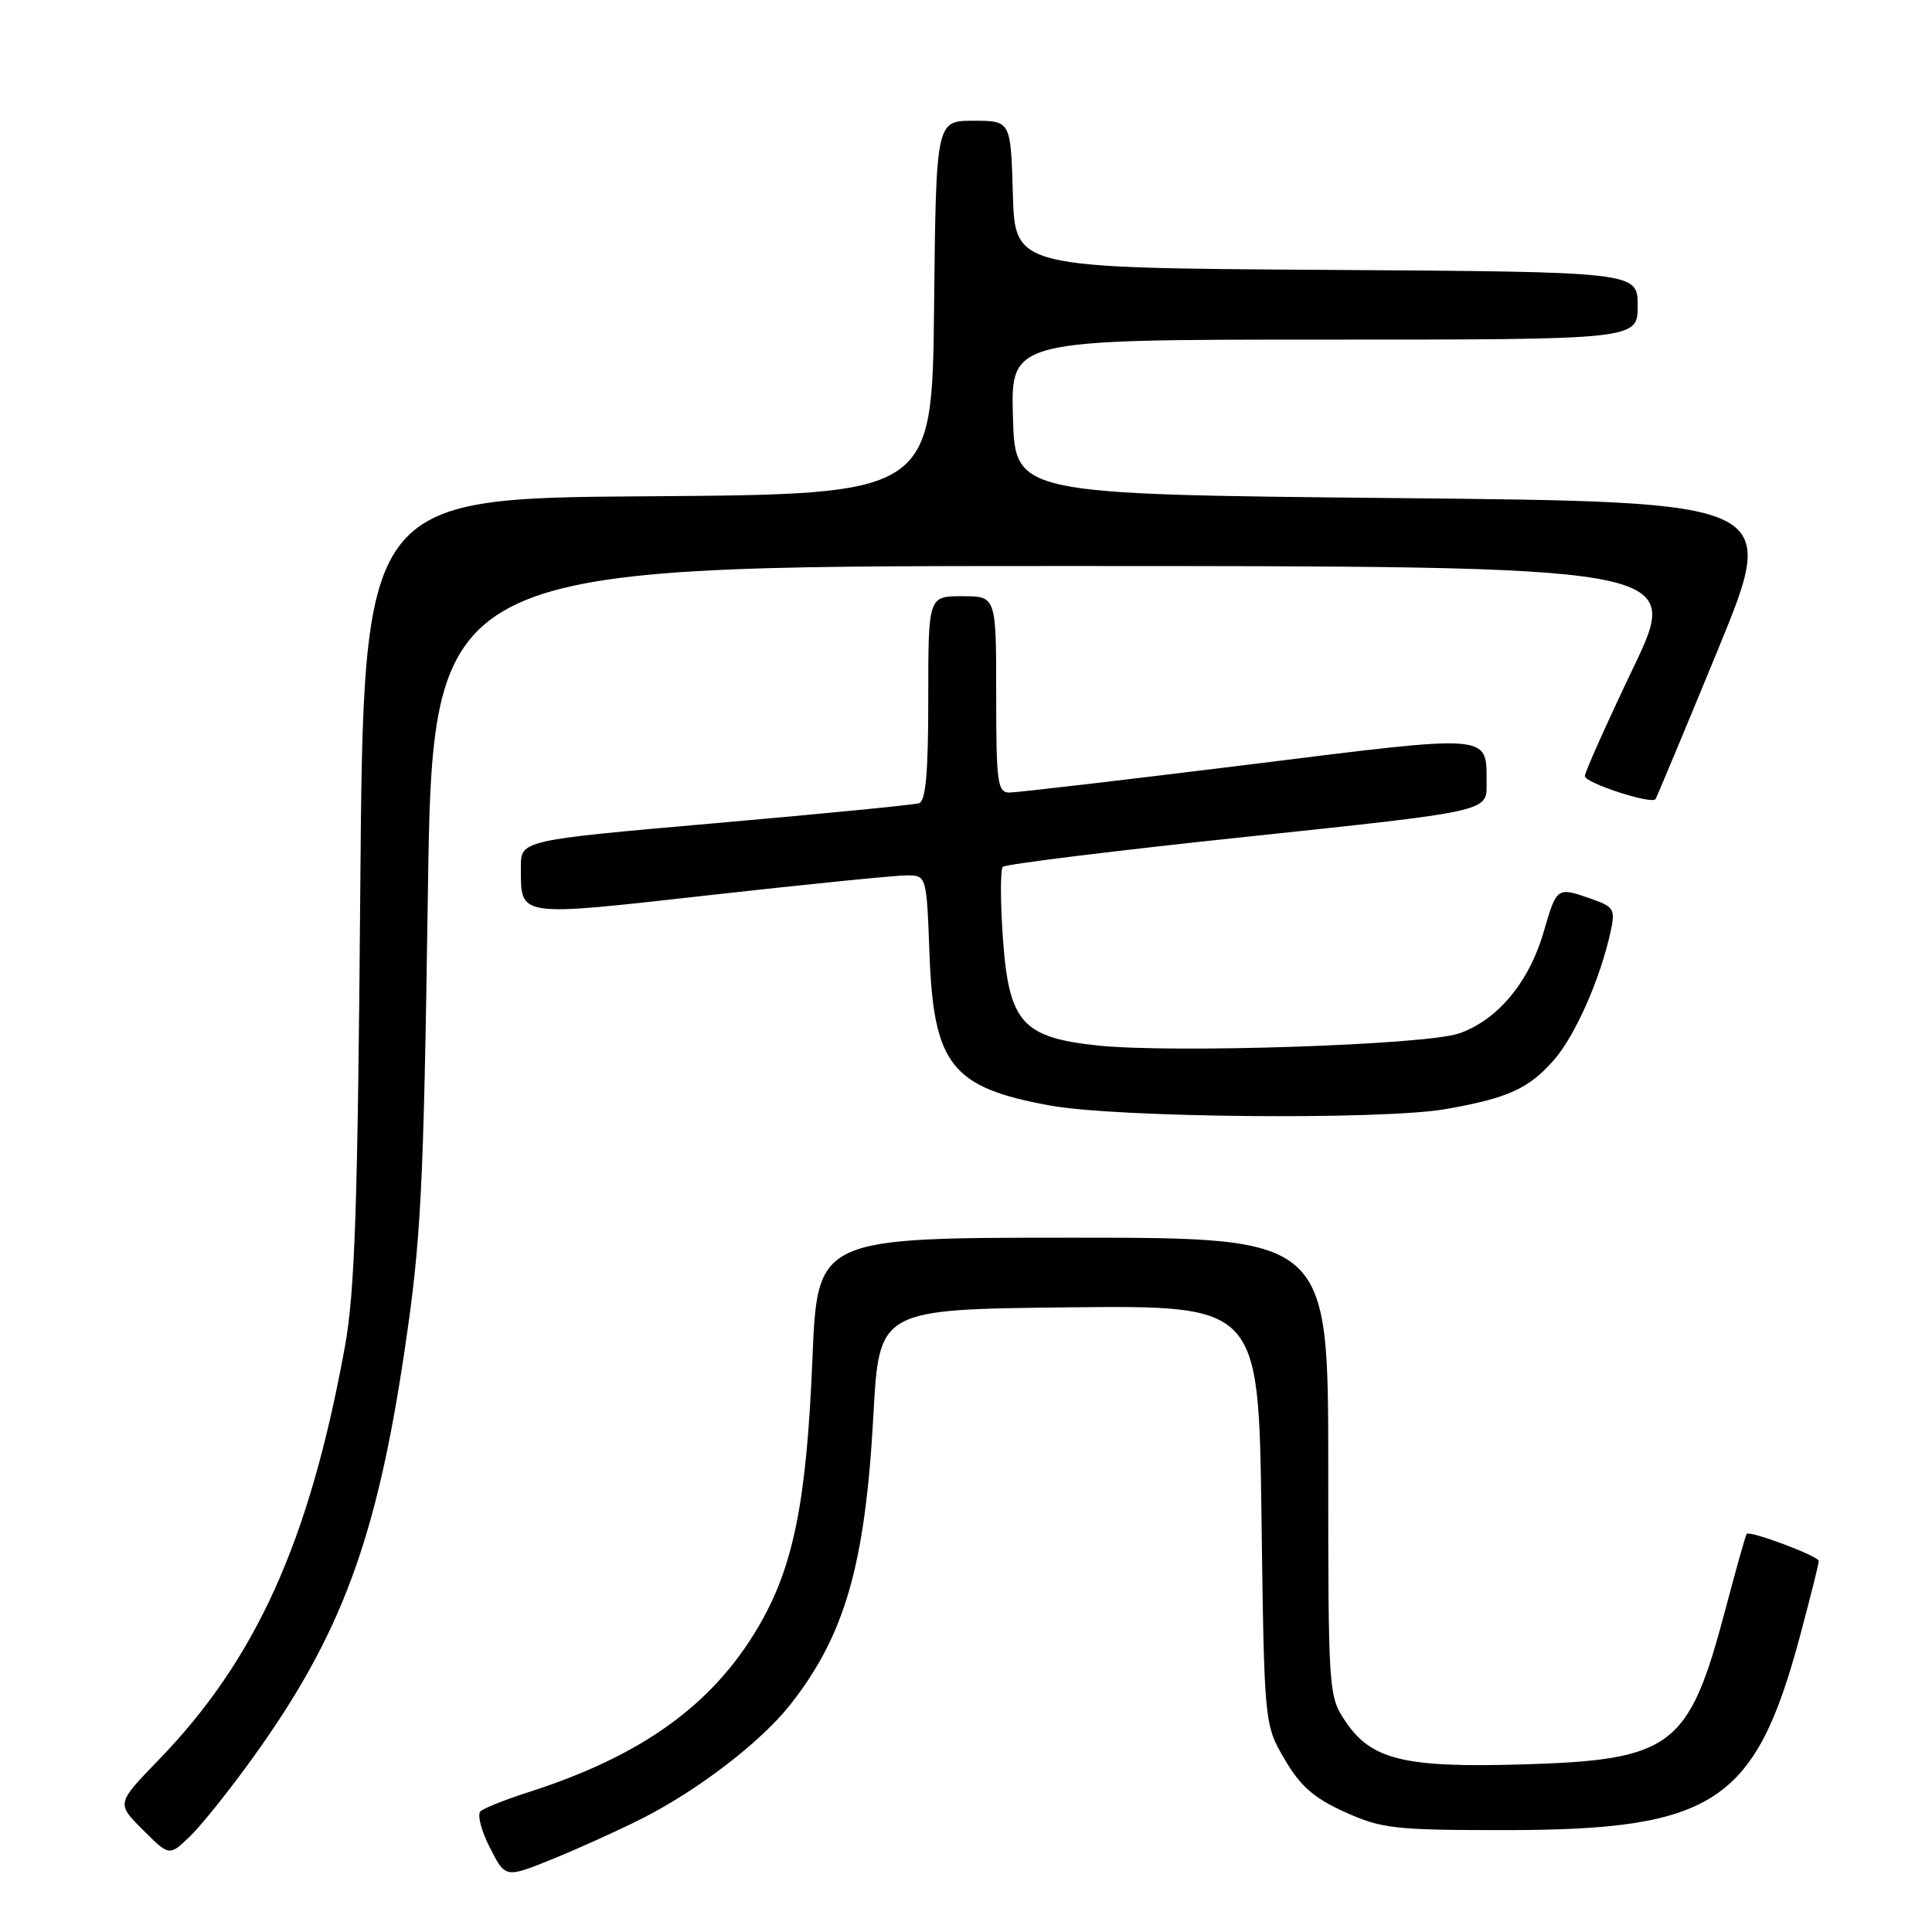 <?xml version="1.0" encoding="UTF-8" standalone="no"?>
<!DOCTYPE svg PUBLIC "-//W3C//DTD SVG 1.1//EN" "http://www.w3.org/Graphics/SVG/1.1/DTD/svg11.dtd" >
<svg xmlns="http://www.w3.org/2000/svg" xmlns:xlink="http://www.w3.org/1999/xlink" version="1.1" viewBox="0 0 256 256">
 <g >
 <path fill="currentColor"
d=" M 84.98 241.01 C 92.44 237.25 100.76 230.87 104.67 225.93 C 111.95 216.72 114.65 207.37 115.73 187.50 C 116.50 173.50 116.50 173.50 141.64 173.23 C 166.77 172.97 166.77 172.97 167.15 200.74 C 167.52 228.51 167.52 228.51 170.22 233.11 C 172.31 236.69 174.11 238.26 178.21 240.11 C 183.08 242.31 184.77 242.50 199.50 242.50 C 227.12 242.49 232.59 238.88 238.52 216.75 C 239.88 211.66 241.00 207.20 241.00 206.84 C 241.00 206.20 231.87 202.77 231.44 203.25 C 231.31 203.39 230.02 207.98 228.57 213.46 C 223.77 231.58 221.57 233.23 201.50 233.80 C 186.06 234.24 181.69 233.17 178.29 228.10 C 176.03 224.75 176.00 224.31 176.00 194.35 C 176.00 164.00 176.00 164.00 142.16 164.00 C 108.31 164.00 108.31 164.00 107.65 180.08 C 106.87 199.10 105.12 207.72 100.43 215.66 C 94.34 225.97 84.97 232.69 70.00 237.48 C 66.97 238.45 64.13 239.59 63.67 240.00 C 63.21 240.42 63.77 242.59 64.91 244.82 C 66.97 248.87 66.97 248.87 73.22 246.33 C 76.65 244.94 81.94 242.54 84.98 241.01 Z  M 33.51 232.90 C 45.17 216.71 49.89 204.03 53.60 179.00 C 55.80 164.22 56.12 157.95 56.69 118.75 C 57.32 75.00 57.32 75.00 140.09 75.00 C 222.86 75.00 222.86 75.00 216.43 88.46 C 212.89 95.87 210.00 102.33 210.00 102.83 C 210.00 103.74 218.79 106.61 219.36 105.89 C 219.52 105.67 223.26 96.72 227.67 86.00 C 235.67 66.50 235.67 66.50 185.09 66.00 C 134.50 65.50 134.50 65.50 134.22 55.25 C 133.93 45.00 133.93 45.00 175.47 45.00 C 217.00 45.00 217.00 45.00 217.00 40.51 C 217.00 36.02 217.00 36.02 175.75 35.76 C 134.50 35.50 134.50 35.50 134.21 25.75 C 133.93 16.00 133.93 16.00 128.98 16.00 C 124.03 16.00 124.03 16.00 123.77 40.75 C 123.50 65.50 123.50 65.50 85.83 65.76 C 48.16 66.02 48.16 66.02 47.74 117.76 C 47.40 160.04 47.03 171.15 45.69 178.50 C 41.00 204.22 33.94 219.87 20.99 233.23 C 15.43 238.97 15.43 238.97 18.93 242.46 C 22.43 245.96 22.43 245.96 25.13 243.37 C 26.62 241.95 30.39 237.24 33.51 232.90 Z  M 191.57 146.96 C 199.82 145.51 202.56 144.26 205.90 140.46 C 208.73 137.24 212.08 129.63 213.43 123.37 C 214.05 120.50 213.83 120.14 210.90 119.12 C 206.27 117.50 206.29 117.49 204.54 123.50 C 202.60 130.17 198.42 135.18 193.31 136.94 C 188.86 138.47 155.27 139.58 145.39 138.53 C 135.43 137.46 133.69 135.47 132.89 124.35 C 132.55 119.48 132.54 115.21 132.88 114.86 C 133.22 114.51 147.79 112.71 165.25 110.87 C 197.00 107.52 197.00 107.52 196.98 104.01 C 196.95 97.13 198.27 97.24 165.33 101.33 C 148.92 103.36 134.71 105.02 133.75 105.02 C 132.17 105.00 132.00 103.71 132.00 92.00 C 132.00 79.00 132.00 79.00 127.50 79.00 C 123.00 79.00 123.00 79.00 123.00 92.53 C 123.00 102.49 122.67 106.16 121.75 106.44 C 121.06 106.65 108.91 107.84 94.75 109.08 C 69.00 111.34 69.00 111.34 69.02 114.92 C 69.04 121.60 68.28 121.49 94.13 118.60 C 106.98 117.16 118.69 115.99 120.14 115.99 C 122.77 116.00 122.77 116.00 123.16 126.32 C 123.70 141.13 126.08 144.12 139.21 146.50 C 148.12 148.11 183.24 148.42 191.57 146.96 Z "/>
</g>
</svg>